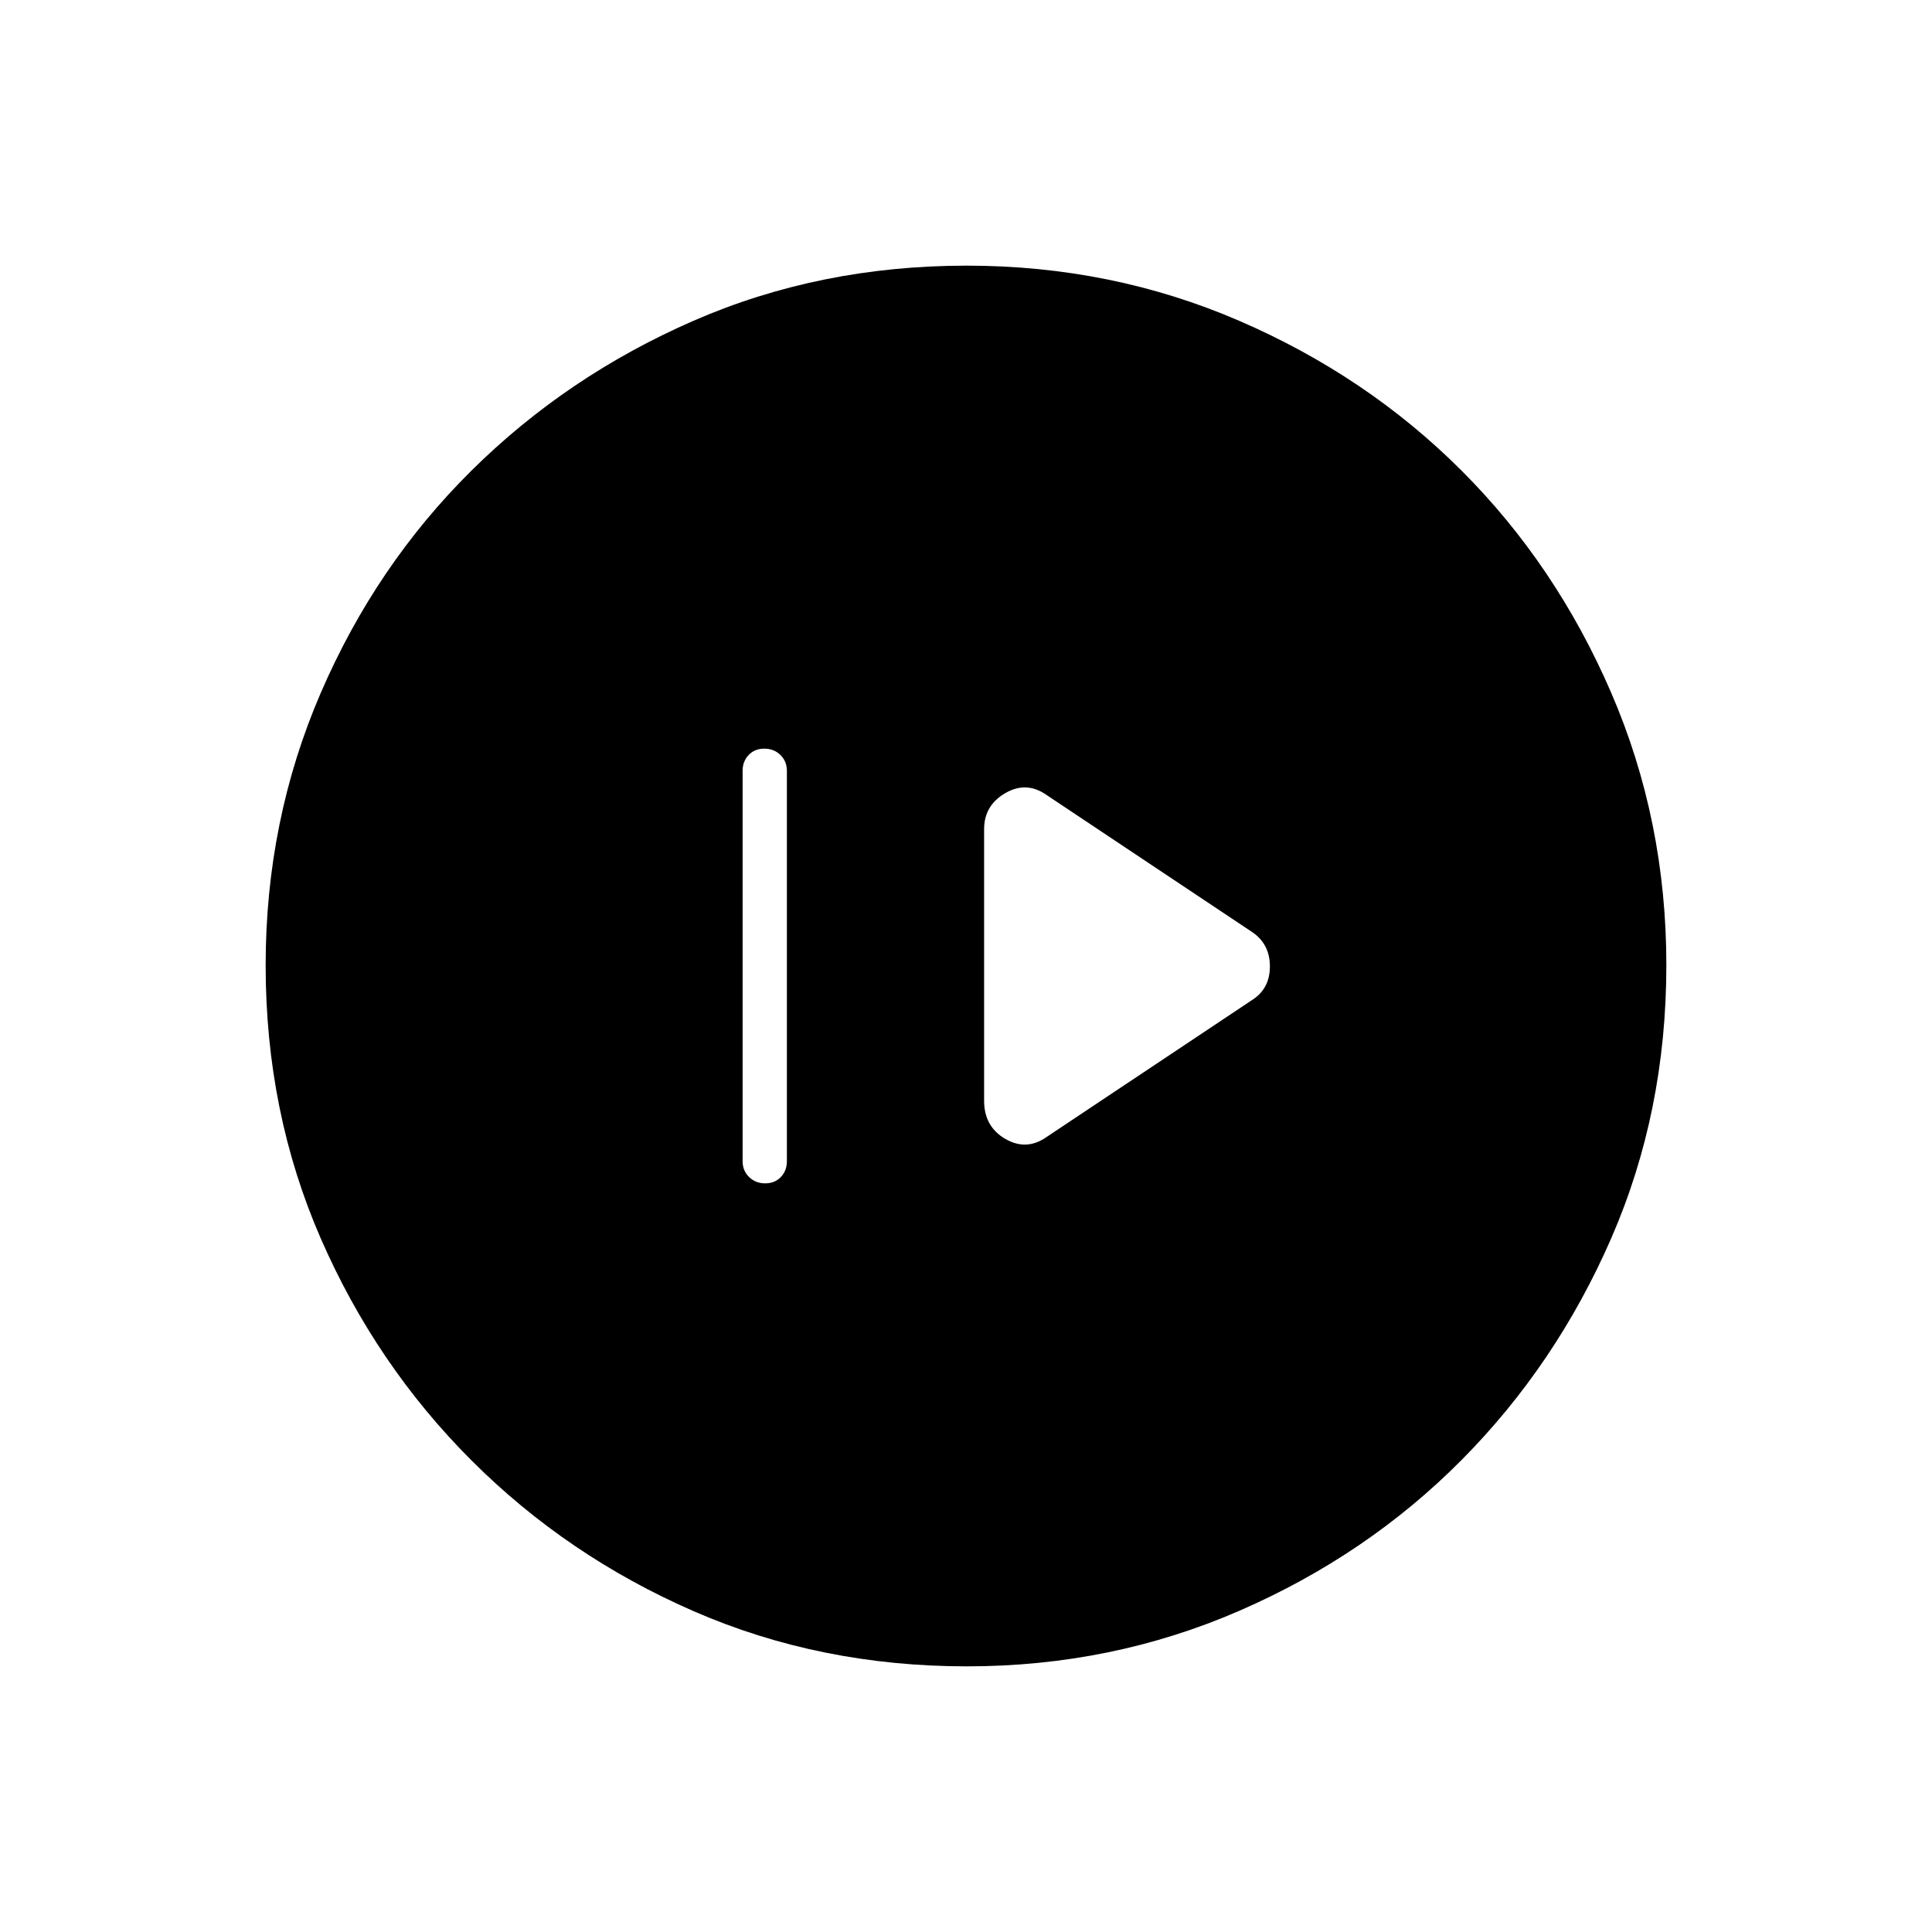 <svg xmlns="http://www.w3.org/2000/svg" width="48" height="48" viewBox="0 -960 960 960"><path d="M380.21-372q4.79 0 7.79-3.15t3-7.85v-194q0-4.7-3.21-7.85-3.21-3.15-8-3.15t-7.79 3.15q-3 3.15-3 7.85v194q0 4.7 3.21 7.85 3.21 3.15 8 3.15ZM520-395l102-68q9-5.61 9-16.8 0-11.2-9-17.2l-102-68q-10-7-20.5-.89Q489-559.77 489-548v135q0 12.77 10.5 18.89Q510-388 520-395Zm-39.56 263q-72.91 0-135.73-27.39-62.83-27.39-110.34-74.85-47.52-47.46-74.94-110.27Q132-407.33 132-480.33q0-71.99 27.39-135.39 27.39-63.4 74.85-110.41 47.46-47.02 110.27-74.44Q407.33-828 480.33-828q71.99 0 135.39 27.39 63.4 27.39 110.41 74.35 47.02 46.96 74.44 110.43Q828-552.35 828-480.44q0 72.91-27.39 135.73-27.39 62.83-74.35 110.16-46.96 47.33-110.43 74.94Q552.35-132 480.44-132Z"/></svg>